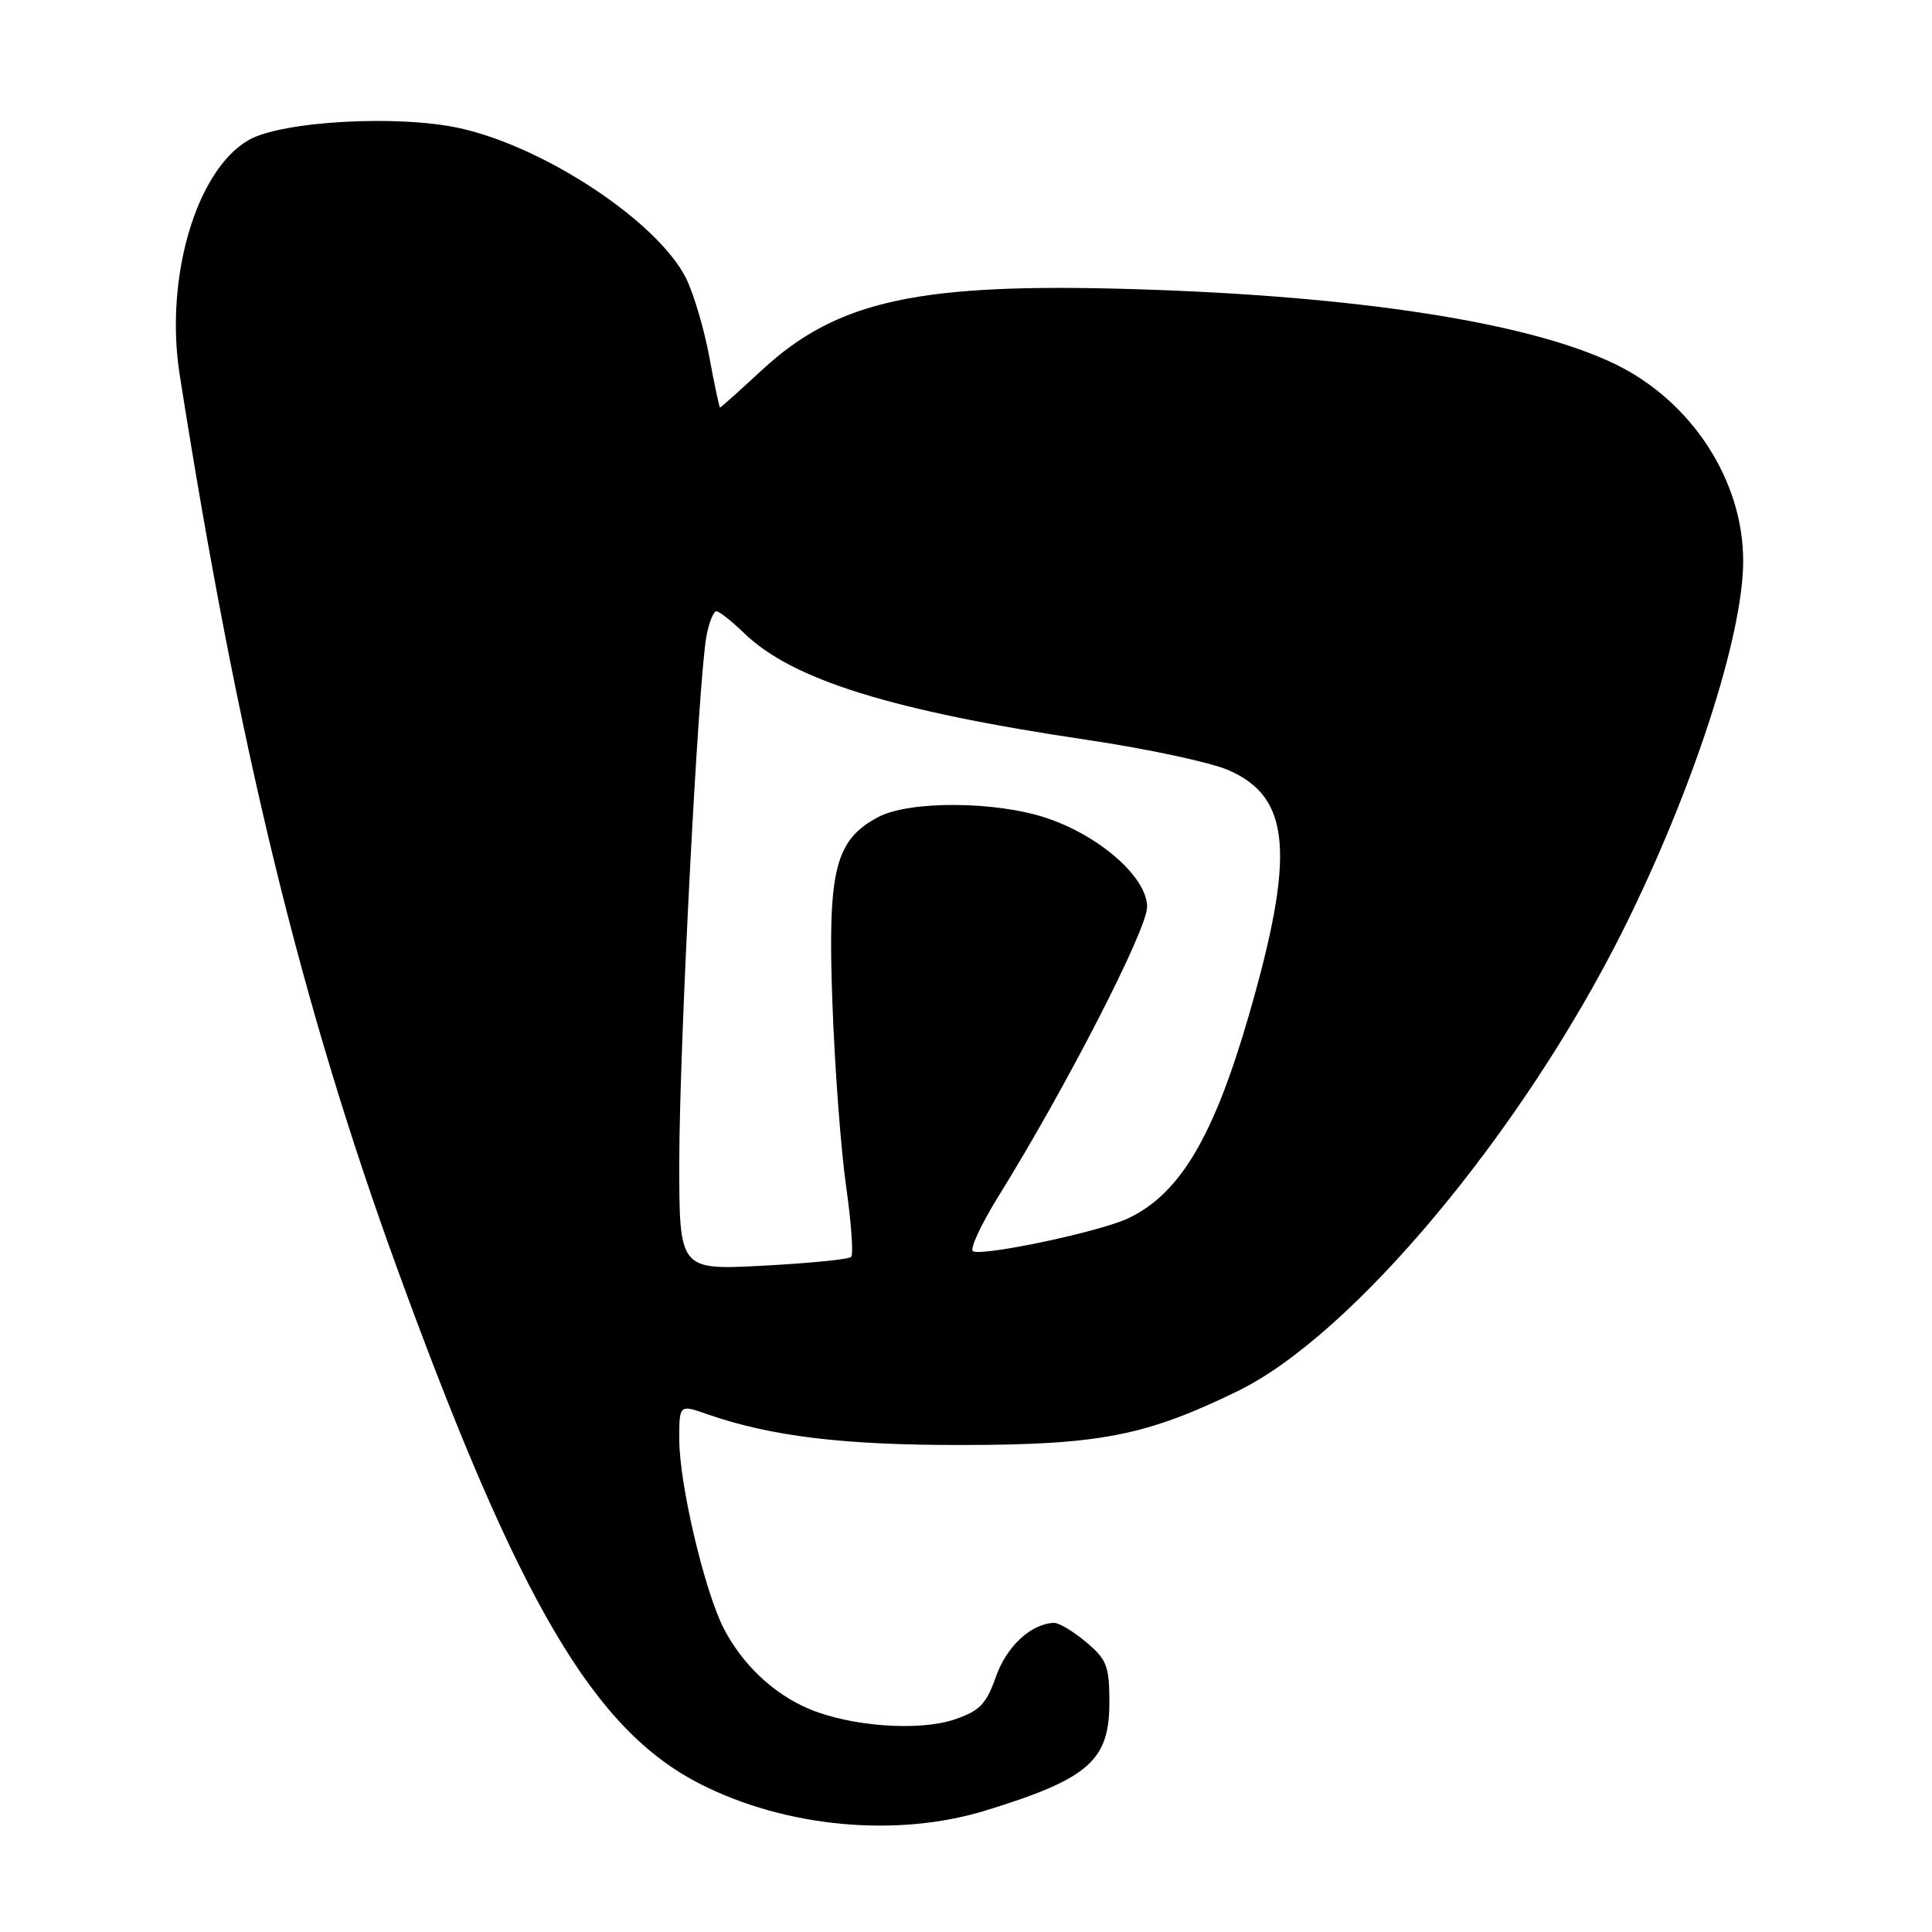<?xml version="1.0" encoding="UTF-8" standalone="no"?>
<!DOCTYPE svg PUBLIC "-//W3C//DTD SVG 1.1//EN" "http://www.w3.org/Graphics/SVG/1.1/DTD/svg11.dtd" >
<svg xmlns="http://www.w3.org/2000/svg" xmlns:xlink="http://www.w3.org/1999/xlink" version="1.1" viewBox="0 0 256 256">
 <g >
 <path fill="currentColor"
d=" M 130.64 239.89 C 144.25 235.70 147.00 233.29 147.00 225.59 C 147.00 220.77 146.66 219.89 143.92 217.59 C 142.23 216.17 140.32 215.02 139.67 215.04 C 136.64 215.13 133.39 218.13 131.97 222.16 C 130.68 225.82 129.81 226.71 126.47 227.84 C 121.78 229.42 112.80 228.78 107.26 226.46 C 102.53 224.49 98.37 220.57 95.90 215.77 C 93.35 210.82 90.02 196.68 90.01 190.79 C 90.00 186.09 90.00 186.09 93.75 187.40 C 102.14 190.33 111.86 191.50 127.50 191.47 C 145.73 191.45 151.84 190.25 164.00 184.33 C 179.23 176.91 201.73 149.97 215.12 123.14 C 224.29 104.75 230.94 84.34 230.98 74.43 C 231.03 63.71 224.16 53.14 213.96 48.22 C 202.61 42.74 180.08 39.23 150.50 38.32 C 121.82 37.44 110.98 39.78 101.01 48.99 C 98.03 51.75 95.51 54.00 95.41 54.00 C 95.31 54.00 94.66 50.96 93.98 47.25 C 93.29 43.54 91.90 38.86 90.90 36.86 C 87.14 29.37 72.18 19.46 60.90 16.98 C 52.71 15.18 37.34 16.05 32.96 18.55 C 26.00 22.54 21.79 36.84 23.81 49.66 C 31.55 98.89 39.95 133.34 52.76 168.44 C 68.83 212.48 78.73 229.27 92.83 236.41 C 104.20 242.17 118.85 243.52 130.64 239.89 Z  M 90.01 153.90 C 90.01 138.86 92.54 89.96 93.61 84.28 C 93.95 82.48 94.54 81.00 94.92 81.00 C 95.31 81.00 96.94 82.29 98.56 83.86 C 104.93 90.06 118.17 94.19 144.00 98.03 C 151.97 99.21 160.43 101.02 162.78 102.05 C 171.04 105.65 171.66 113.15 165.49 134.50 C 160.82 150.65 156.34 158.19 149.48 161.44 C 145.84 163.17 130.69 166.40 128.95 165.82 C 128.41 165.64 129.93 162.34 132.31 158.50 C 141.27 144.05 152.00 123.17 152.00 120.17 C 152.00 116.26 145.73 110.74 138.61 108.37 C 131.89 106.14 120.50 106.08 116.38 108.26 C 110.63 111.31 109.65 115.27 110.30 132.94 C 110.61 141.50 111.43 152.43 112.12 157.24 C 112.80 162.04 113.10 166.23 112.78 166.55 C 112.47 166.87 107.21 167.39 101.10 167.71 C 90.00 168.30 90.00 168.30 90.01 153.90 Z "/>
</g>
</svg>